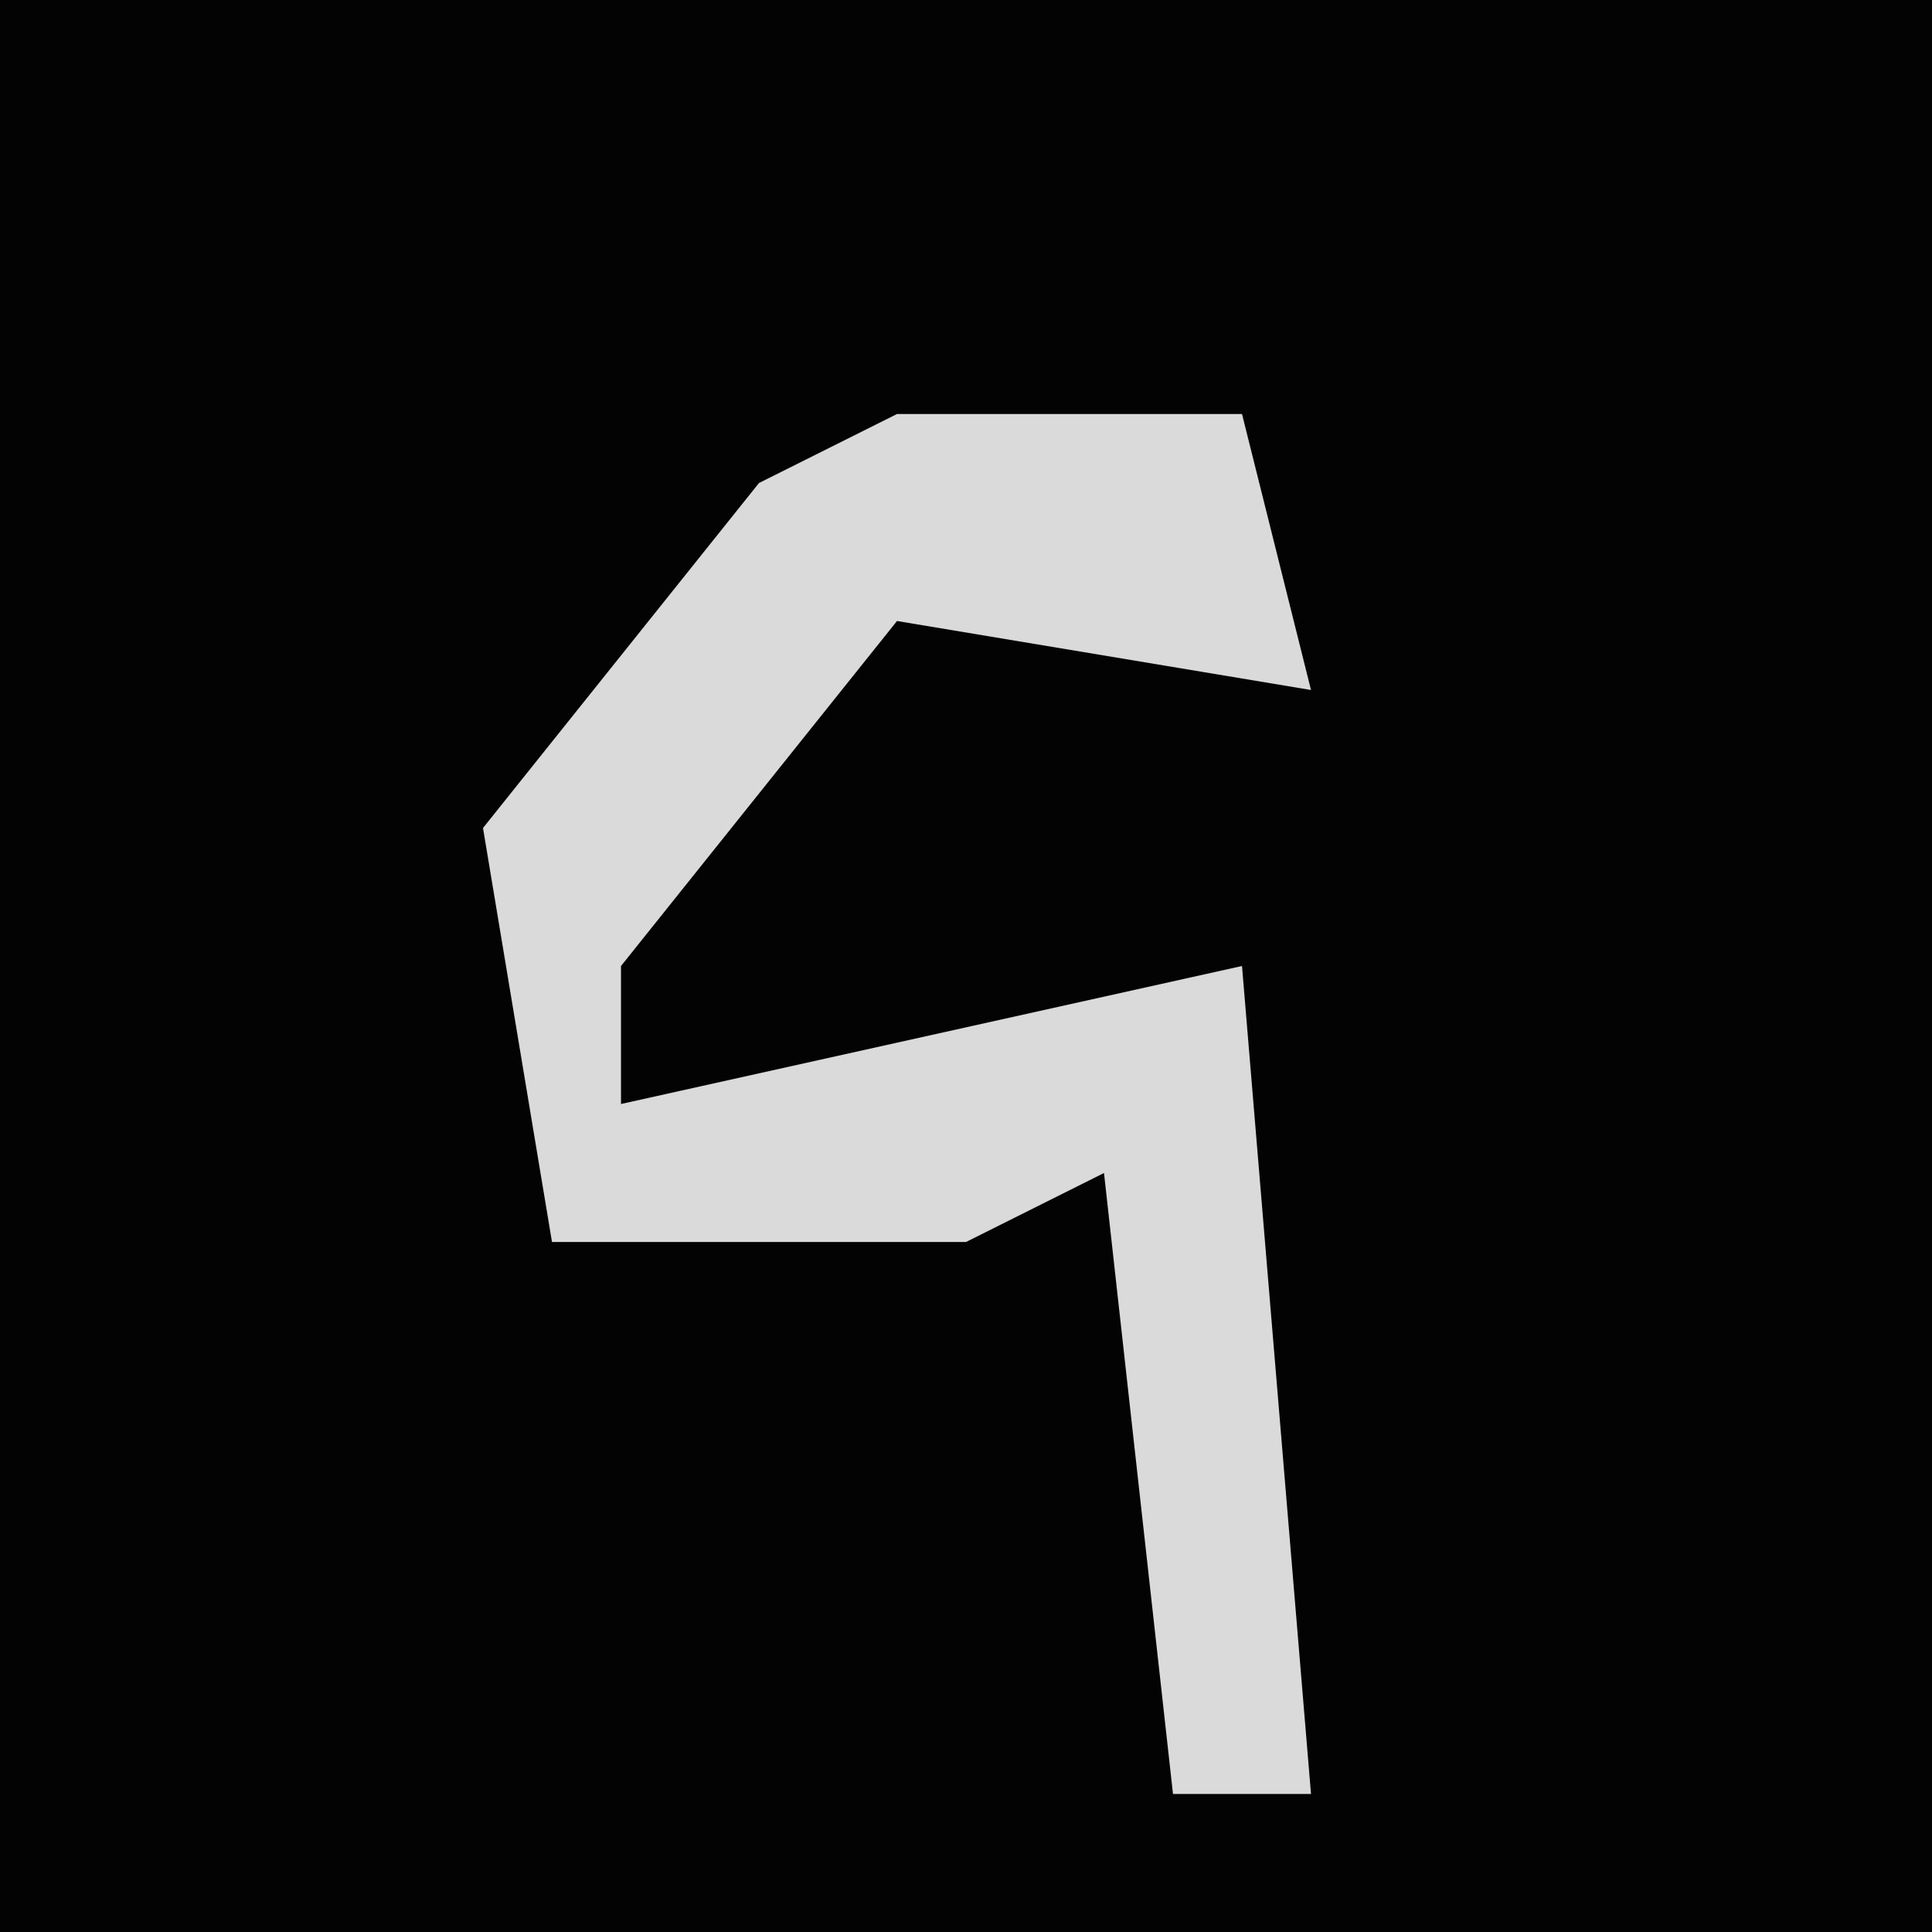 <?xml version="1.0" encoding="UTF-8"?>
<svg version="1.1" xmlns="http://www.w3.org/2000/svg" width="28" height="28">
<path d="M0,0 L28,0 L28,28 L0,28 Z " fill="#030303" transform="translate(0,0)"/>
<path d="M0,0 L5,0 L6,4 L0,3 L-4,8 L-4,10 L5,8 L6,20 L4,20 L3,11 L1,12 L-5,12 L-6,6 L-2,1 Z " fill="#DADADA" transform="translate(13,6)"/>
</svg>
